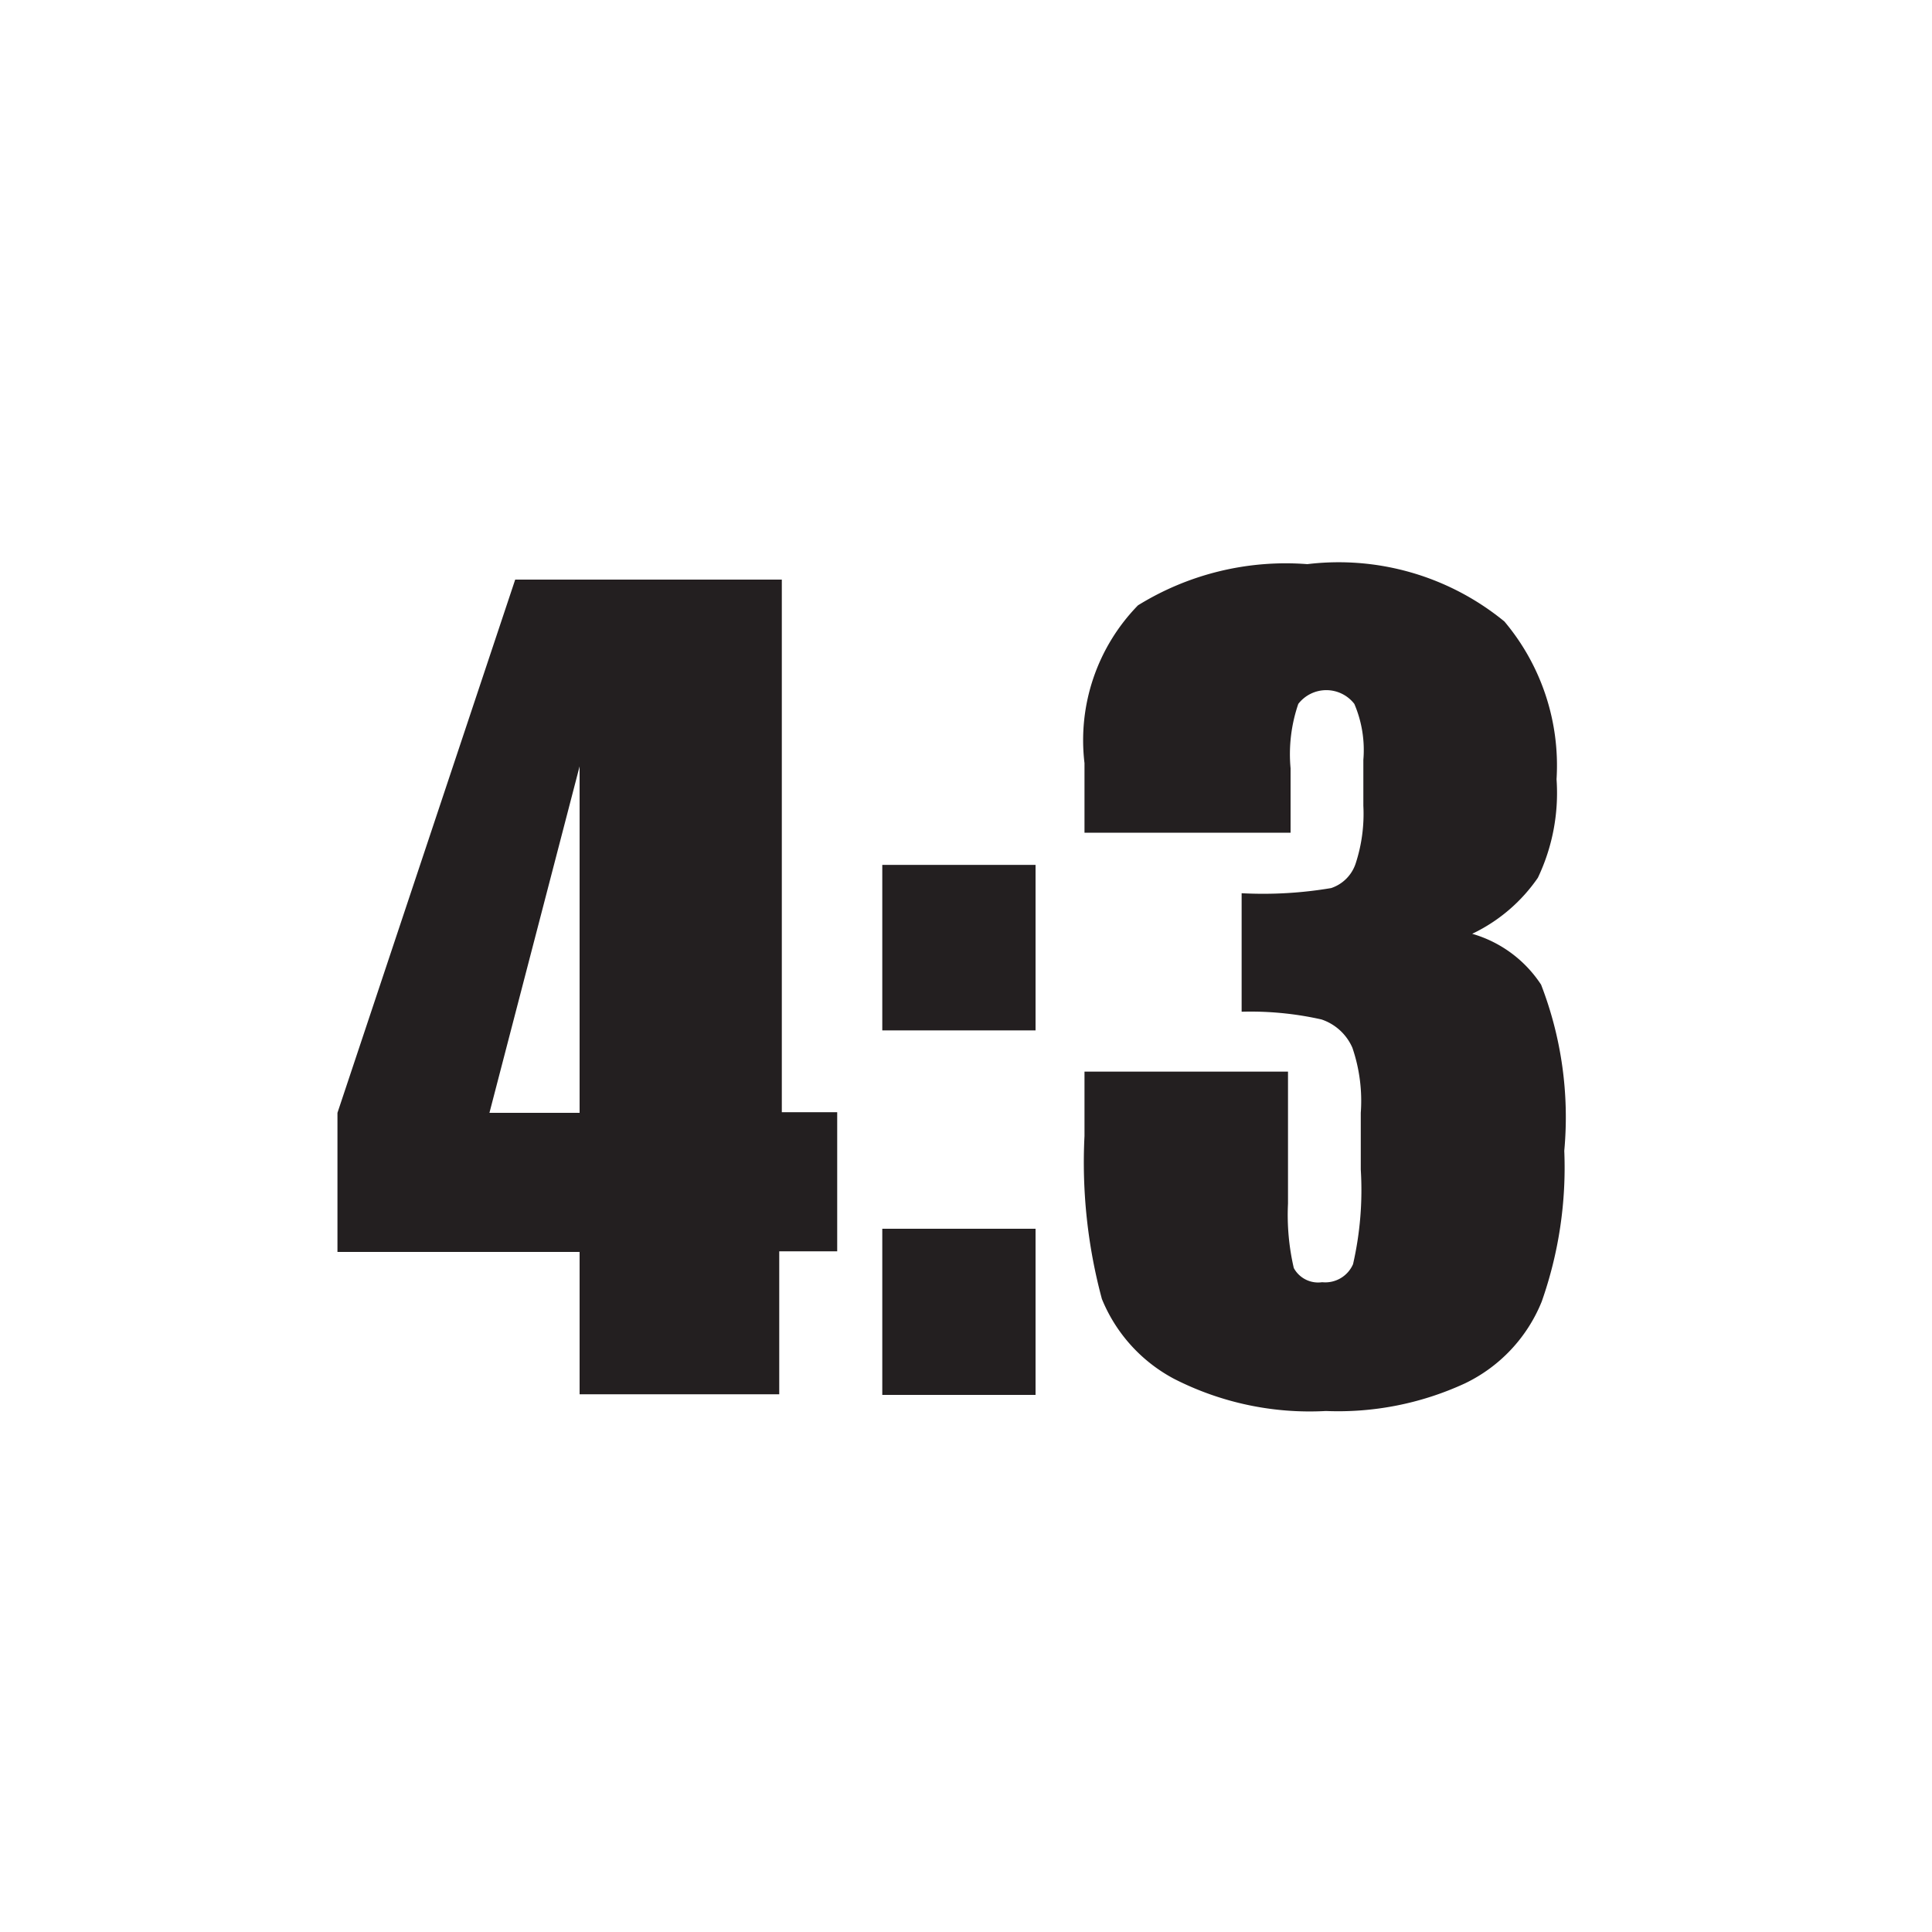 <svg xmlns="http://www.w3.org/2000/svg" viewBox="0 0 30 30"><path d="M12.14,9v8.27H13v2.16h-.9v2.22H9V19.44H5.24V17.28L8,9ZM9,17.28V11.9l-1.4,5.38Z" fill="#231f20"/><path d="M16.08,13.43V16H13.7V13.43Zm0,5.65v2.58H13.7V19.08Z" fill="#231f20"/><path d="M22.86,14.5a1.91,1.91,0,0,1,1.07.79,5.7,5.7,0,0,1,.36,2.58,6.26,6.26,0,0,1-.35,2.34,2.41,2.41,0,0,1-1.19,1.27,4.69,4.69,0,0,1-2.16.43,4.63,4.63,0,0,1-2.36-.5,2.45,2.45,0,0,1-1.12-1.24,8.15,8.15,0,0,1-.27-2.53v-1H20v2.05a3.65,3.65,0,0,0,.09,1,.43.43,0,0,0,.44.22.47.47,0,0,0,.48-.28,5.16,5.16,0,0,0,.12-1.47v-.88A2.55,2.55,0,0,0,21,16.27a.8.8,0,0,0-.48-.44,5,5,0,0,0-1.24-.12V13.87a6.35,6.35,0,0,0,1.39-.08.6.6,0,0,0,.38-.38,2.48,2.48,0,0,0,.12-.9V11.8a1.82,1.82,0,0,0-.14-.87.55.55,0,0,0-.87,0,2.4,2.4,0,0,0-.12,1v1H16.84V11.85a3,3,0,0,1,.83-2.45,4.36,4.36,0,0,1,2.63-.64,4.06,4.06,0,0,1,3.06.89,3.47,3.47,0,0,1,.81,2.45,3.06,3.06,0,0,1-.29,1.53A2.59,2.59,0,0,1,22.86,14.5Z" fill="#231f20"/></svg>